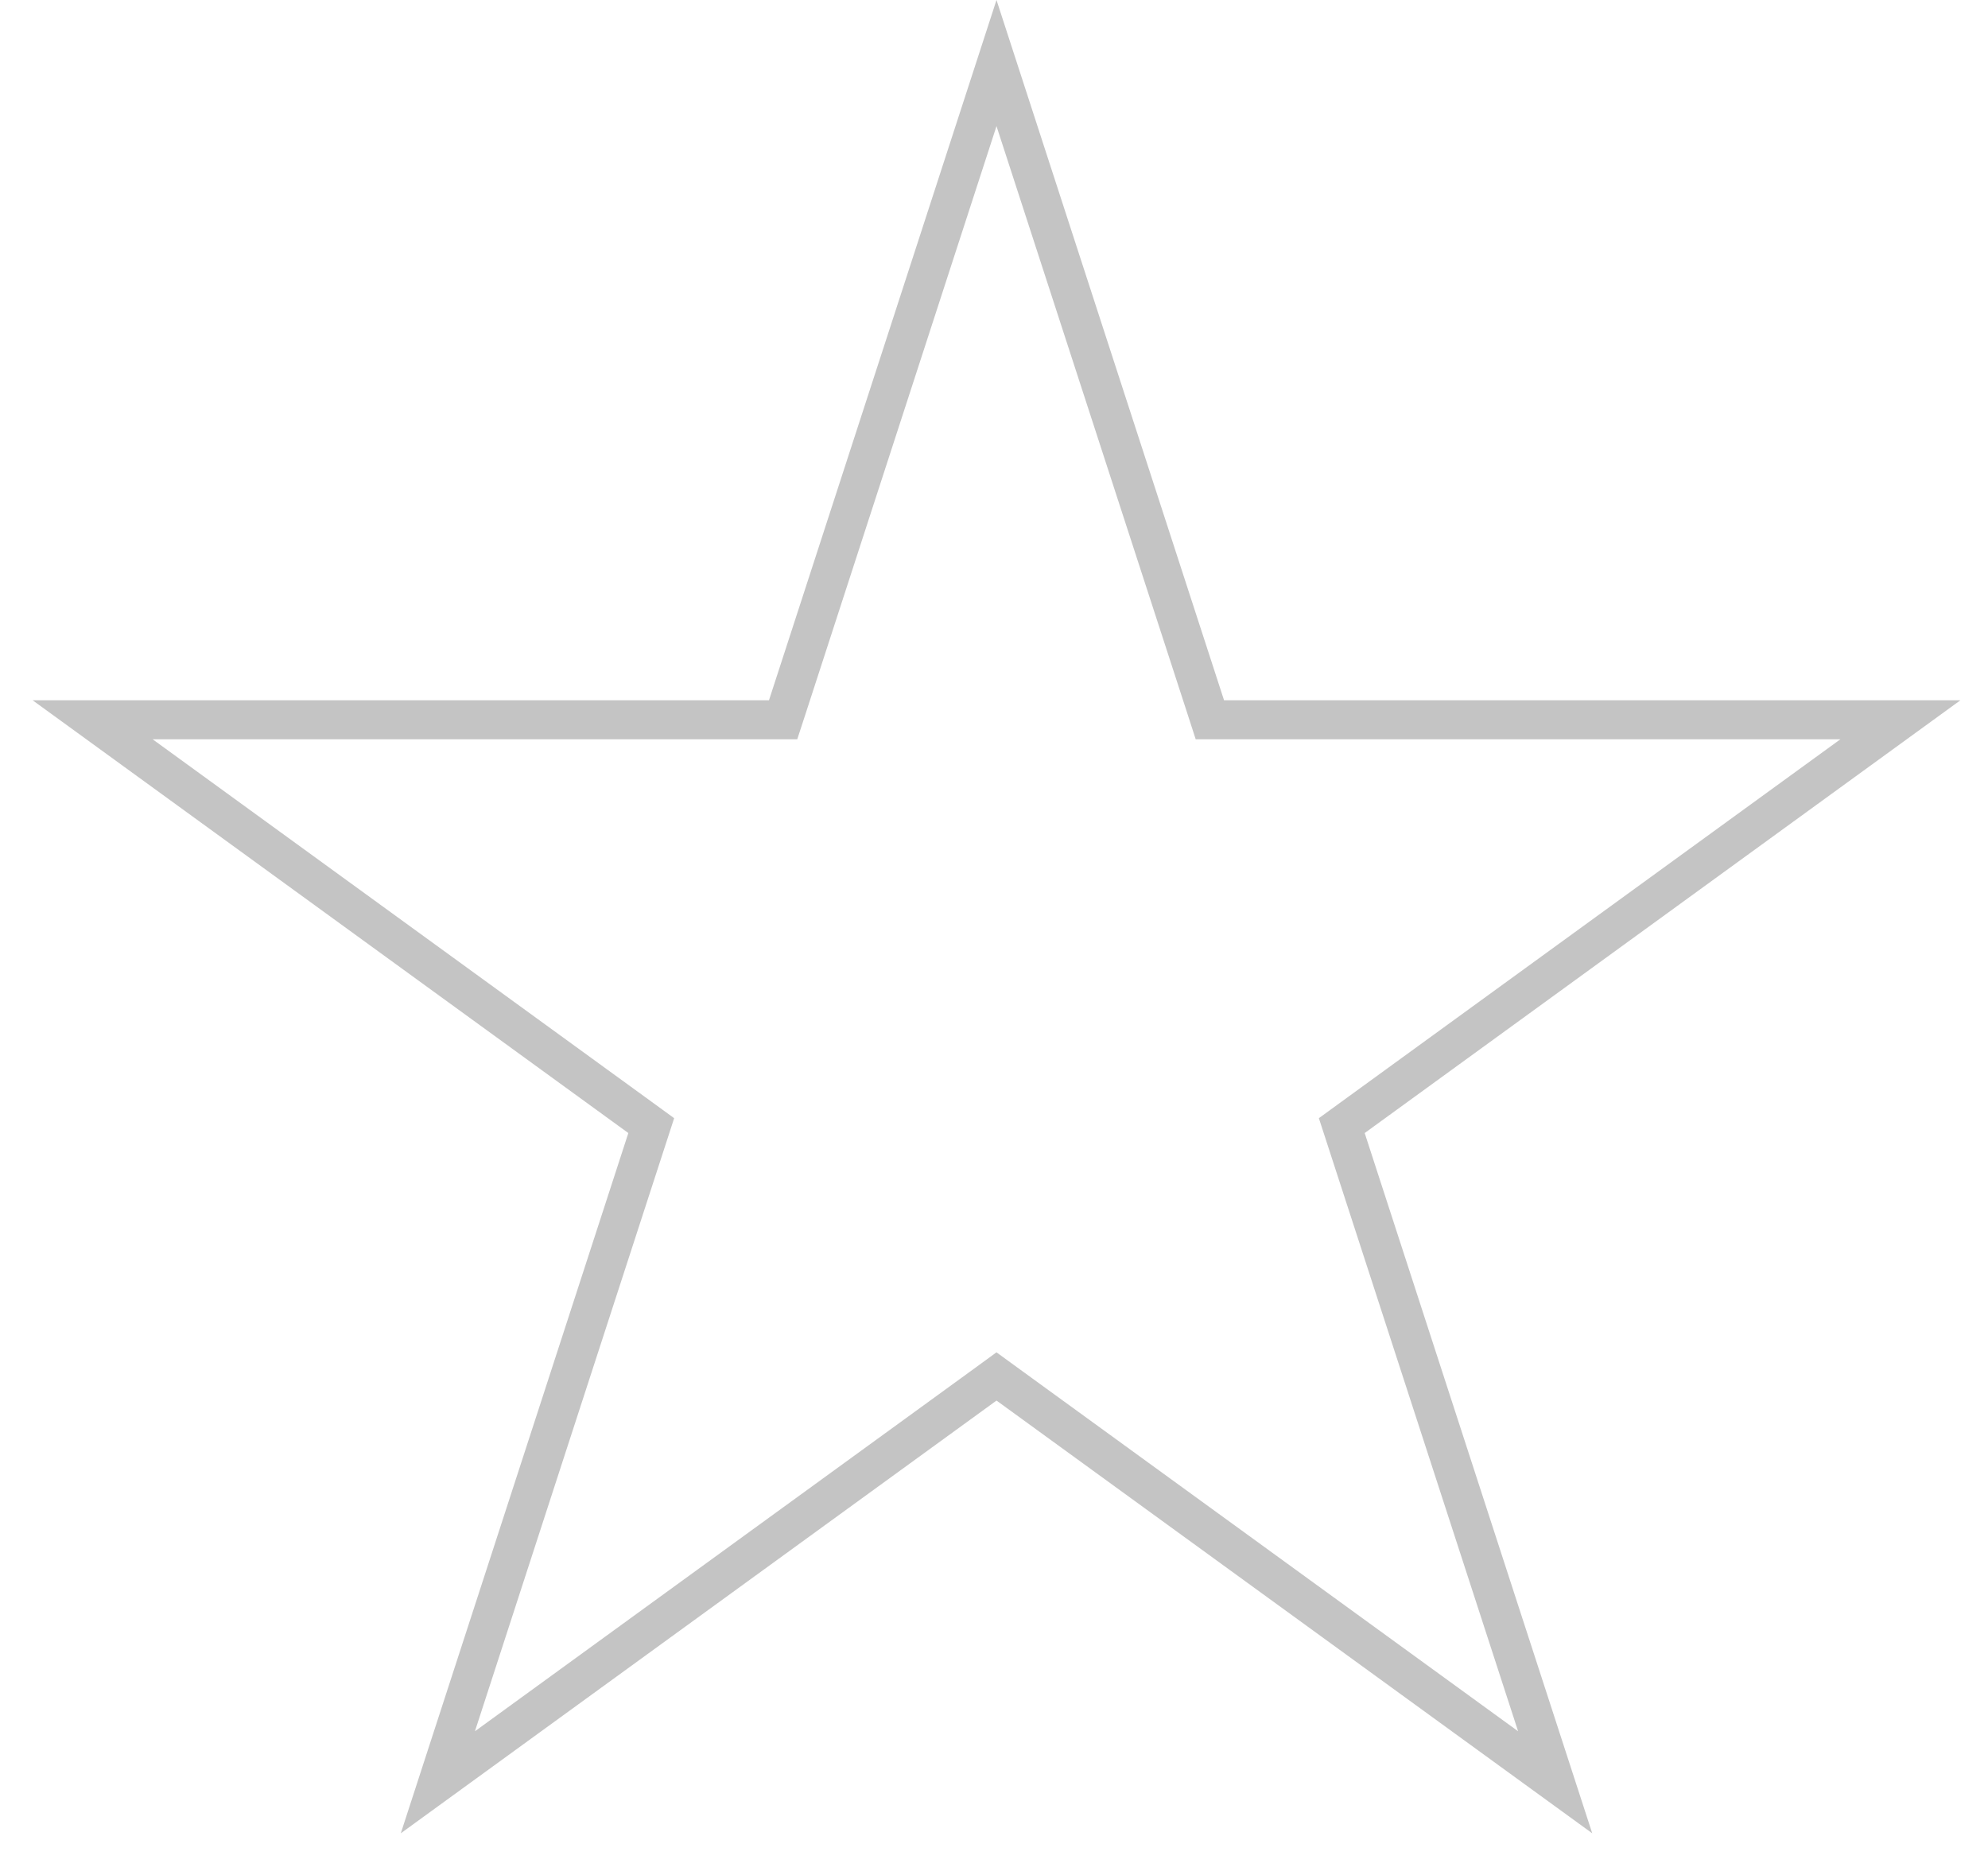 <svg width="51" height="48" viewBox="0 0 51 48" fill="none" xmlns="http://www.w3.org/2000/svg">
<path d="M25.564 1.618L30.926 18.12L31.038 18.466H31.402H48.753L34.716 28.664L34.422 28.878L34.534 29.223L39.896 45.725L25.858 35.527L25.564 35.313L25.271 35.527L11.233 45.725L16.595 29.223L16.707 28.878L16.413 28.664L2.376 18.466H19.727H20.09L20.203 18.12L25.564 1.618Z" stroke="#C4C4C4"/>
</svg>
